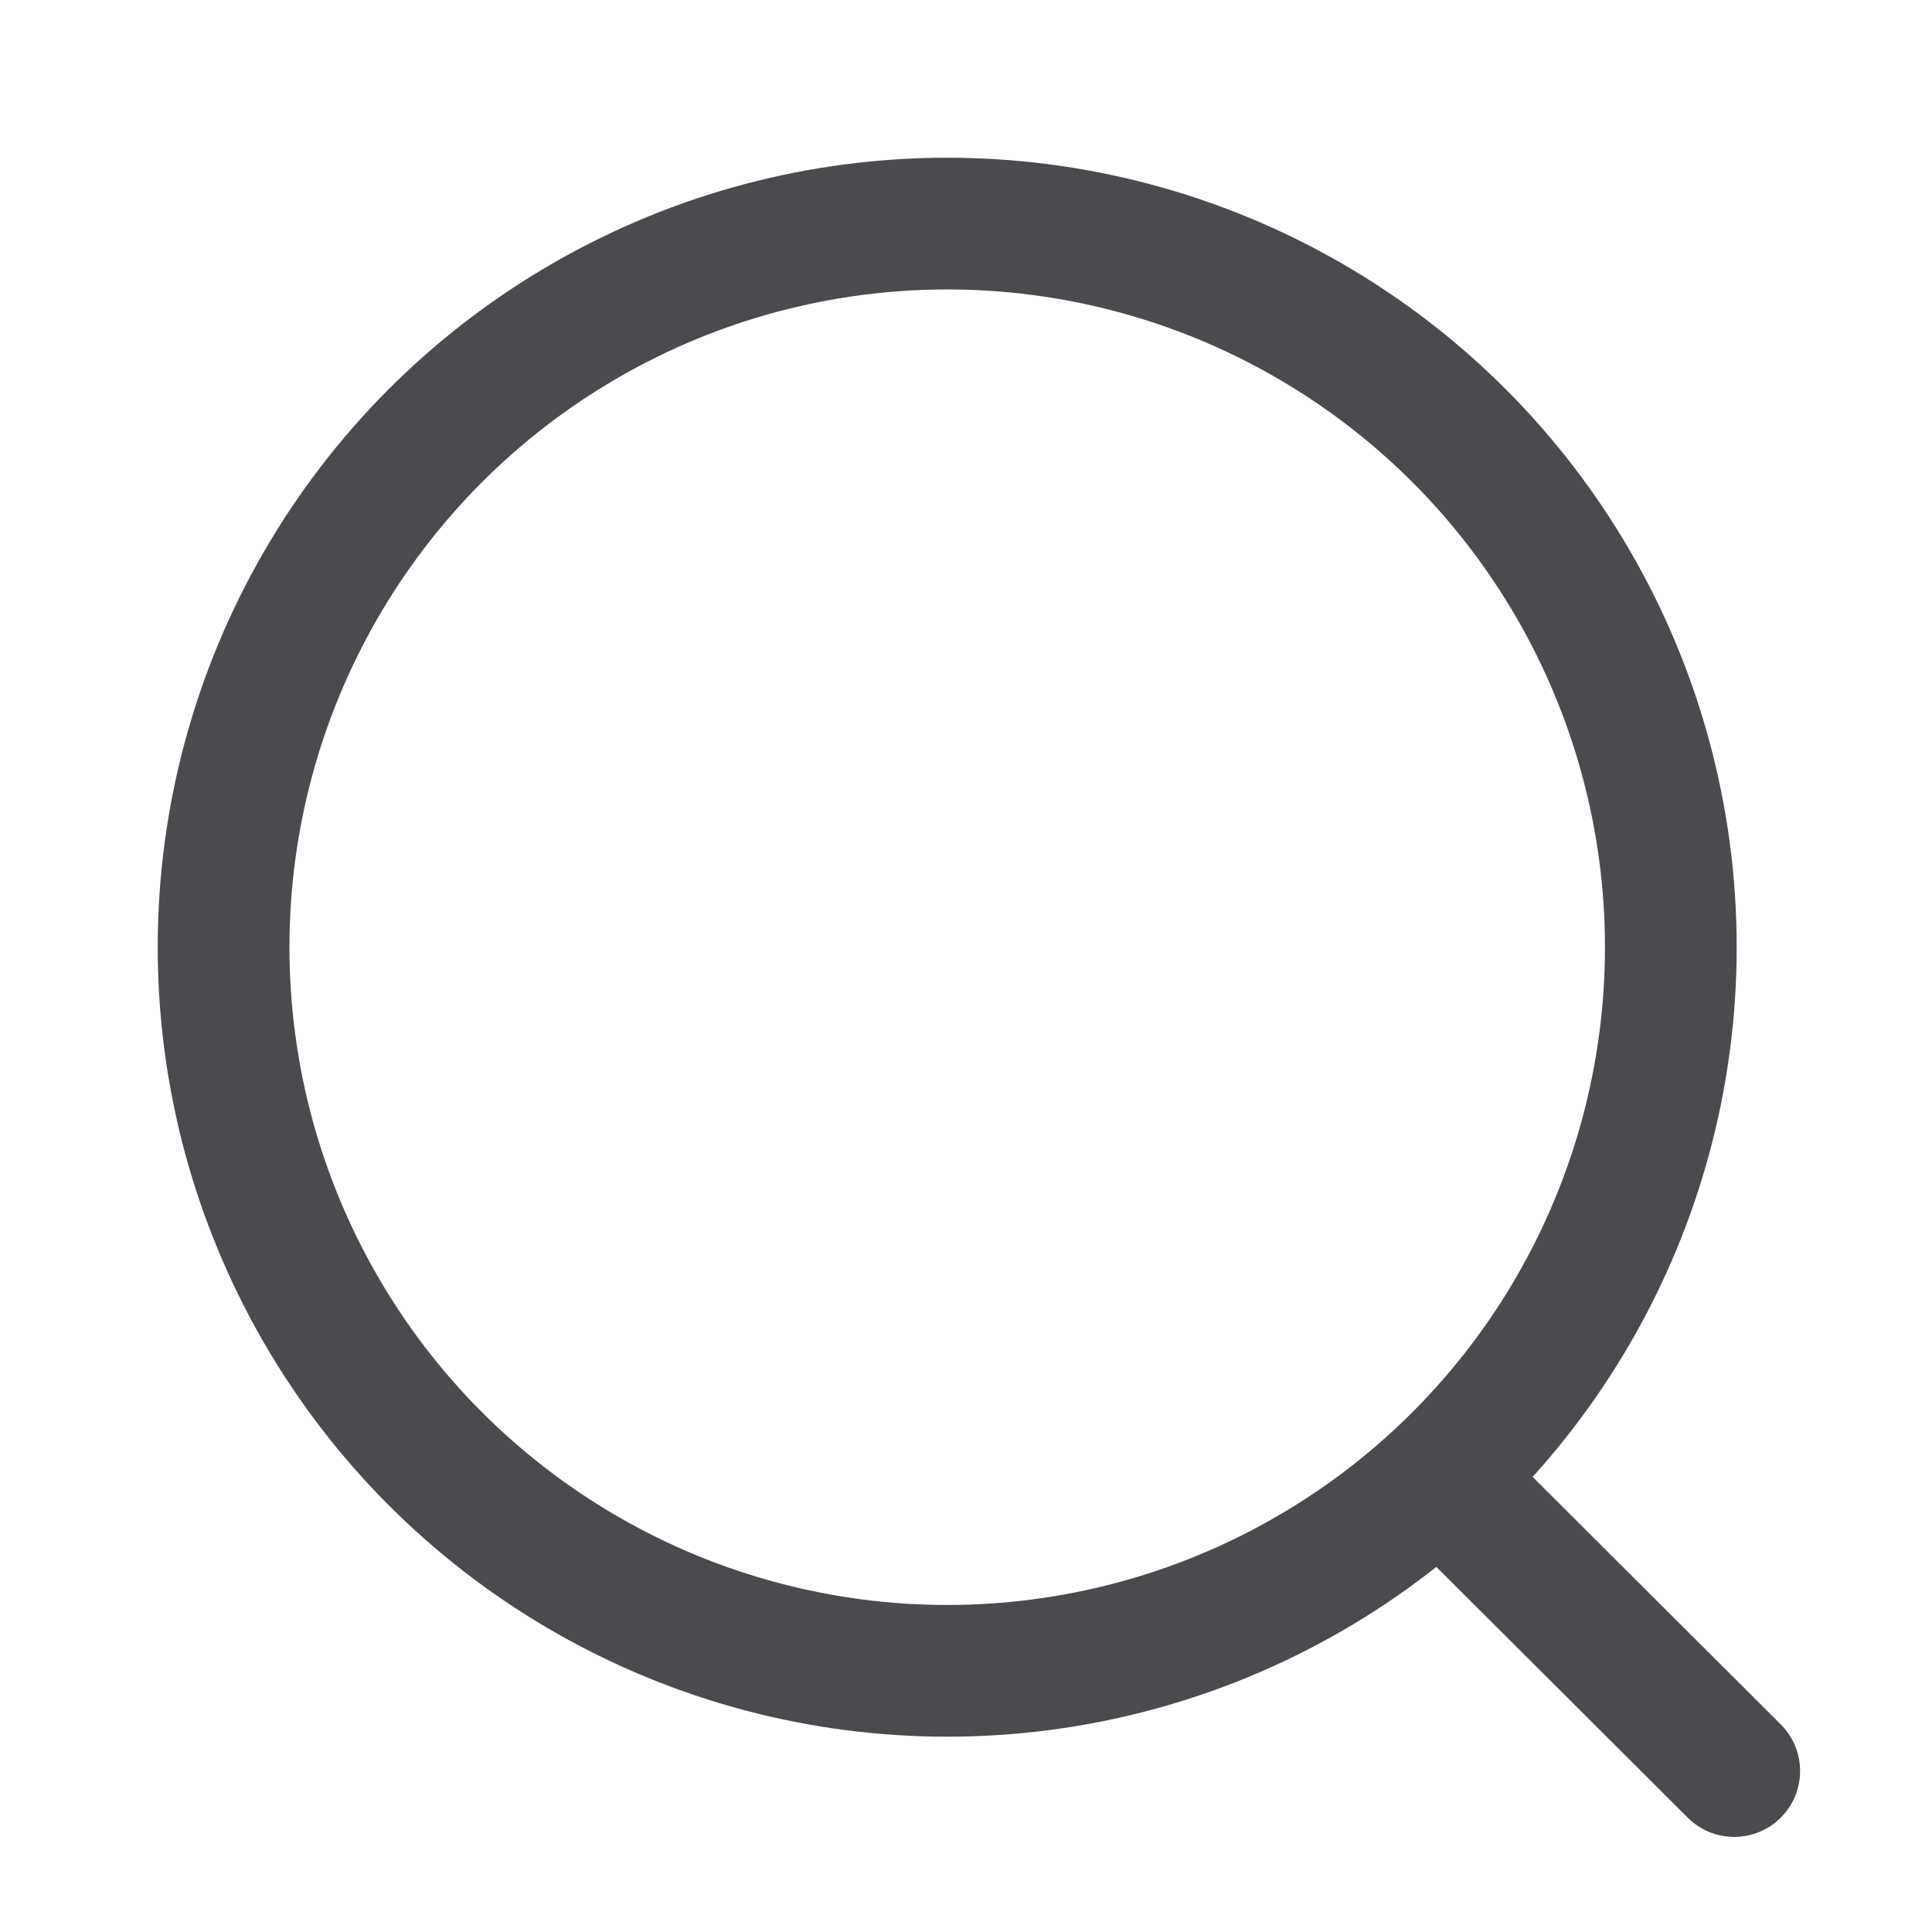<svg width="22" height="22" viewBox="0 0 22 22" fill="none" xmlns="http://www.w3.org/2000/svg">
<circle cx="10.786" cy="10.786" r="8.24" stroke="#4C494F" stroke-width="1.5" stroke-linecap="round" stroke-linejoin="round"/>
<path d="M16.518 16.945L19.748 20.167" stroke="#4C494F" stroke-width="1.5" stroke-linecap="round" stroke-linejoin="round"/>
</svg>
